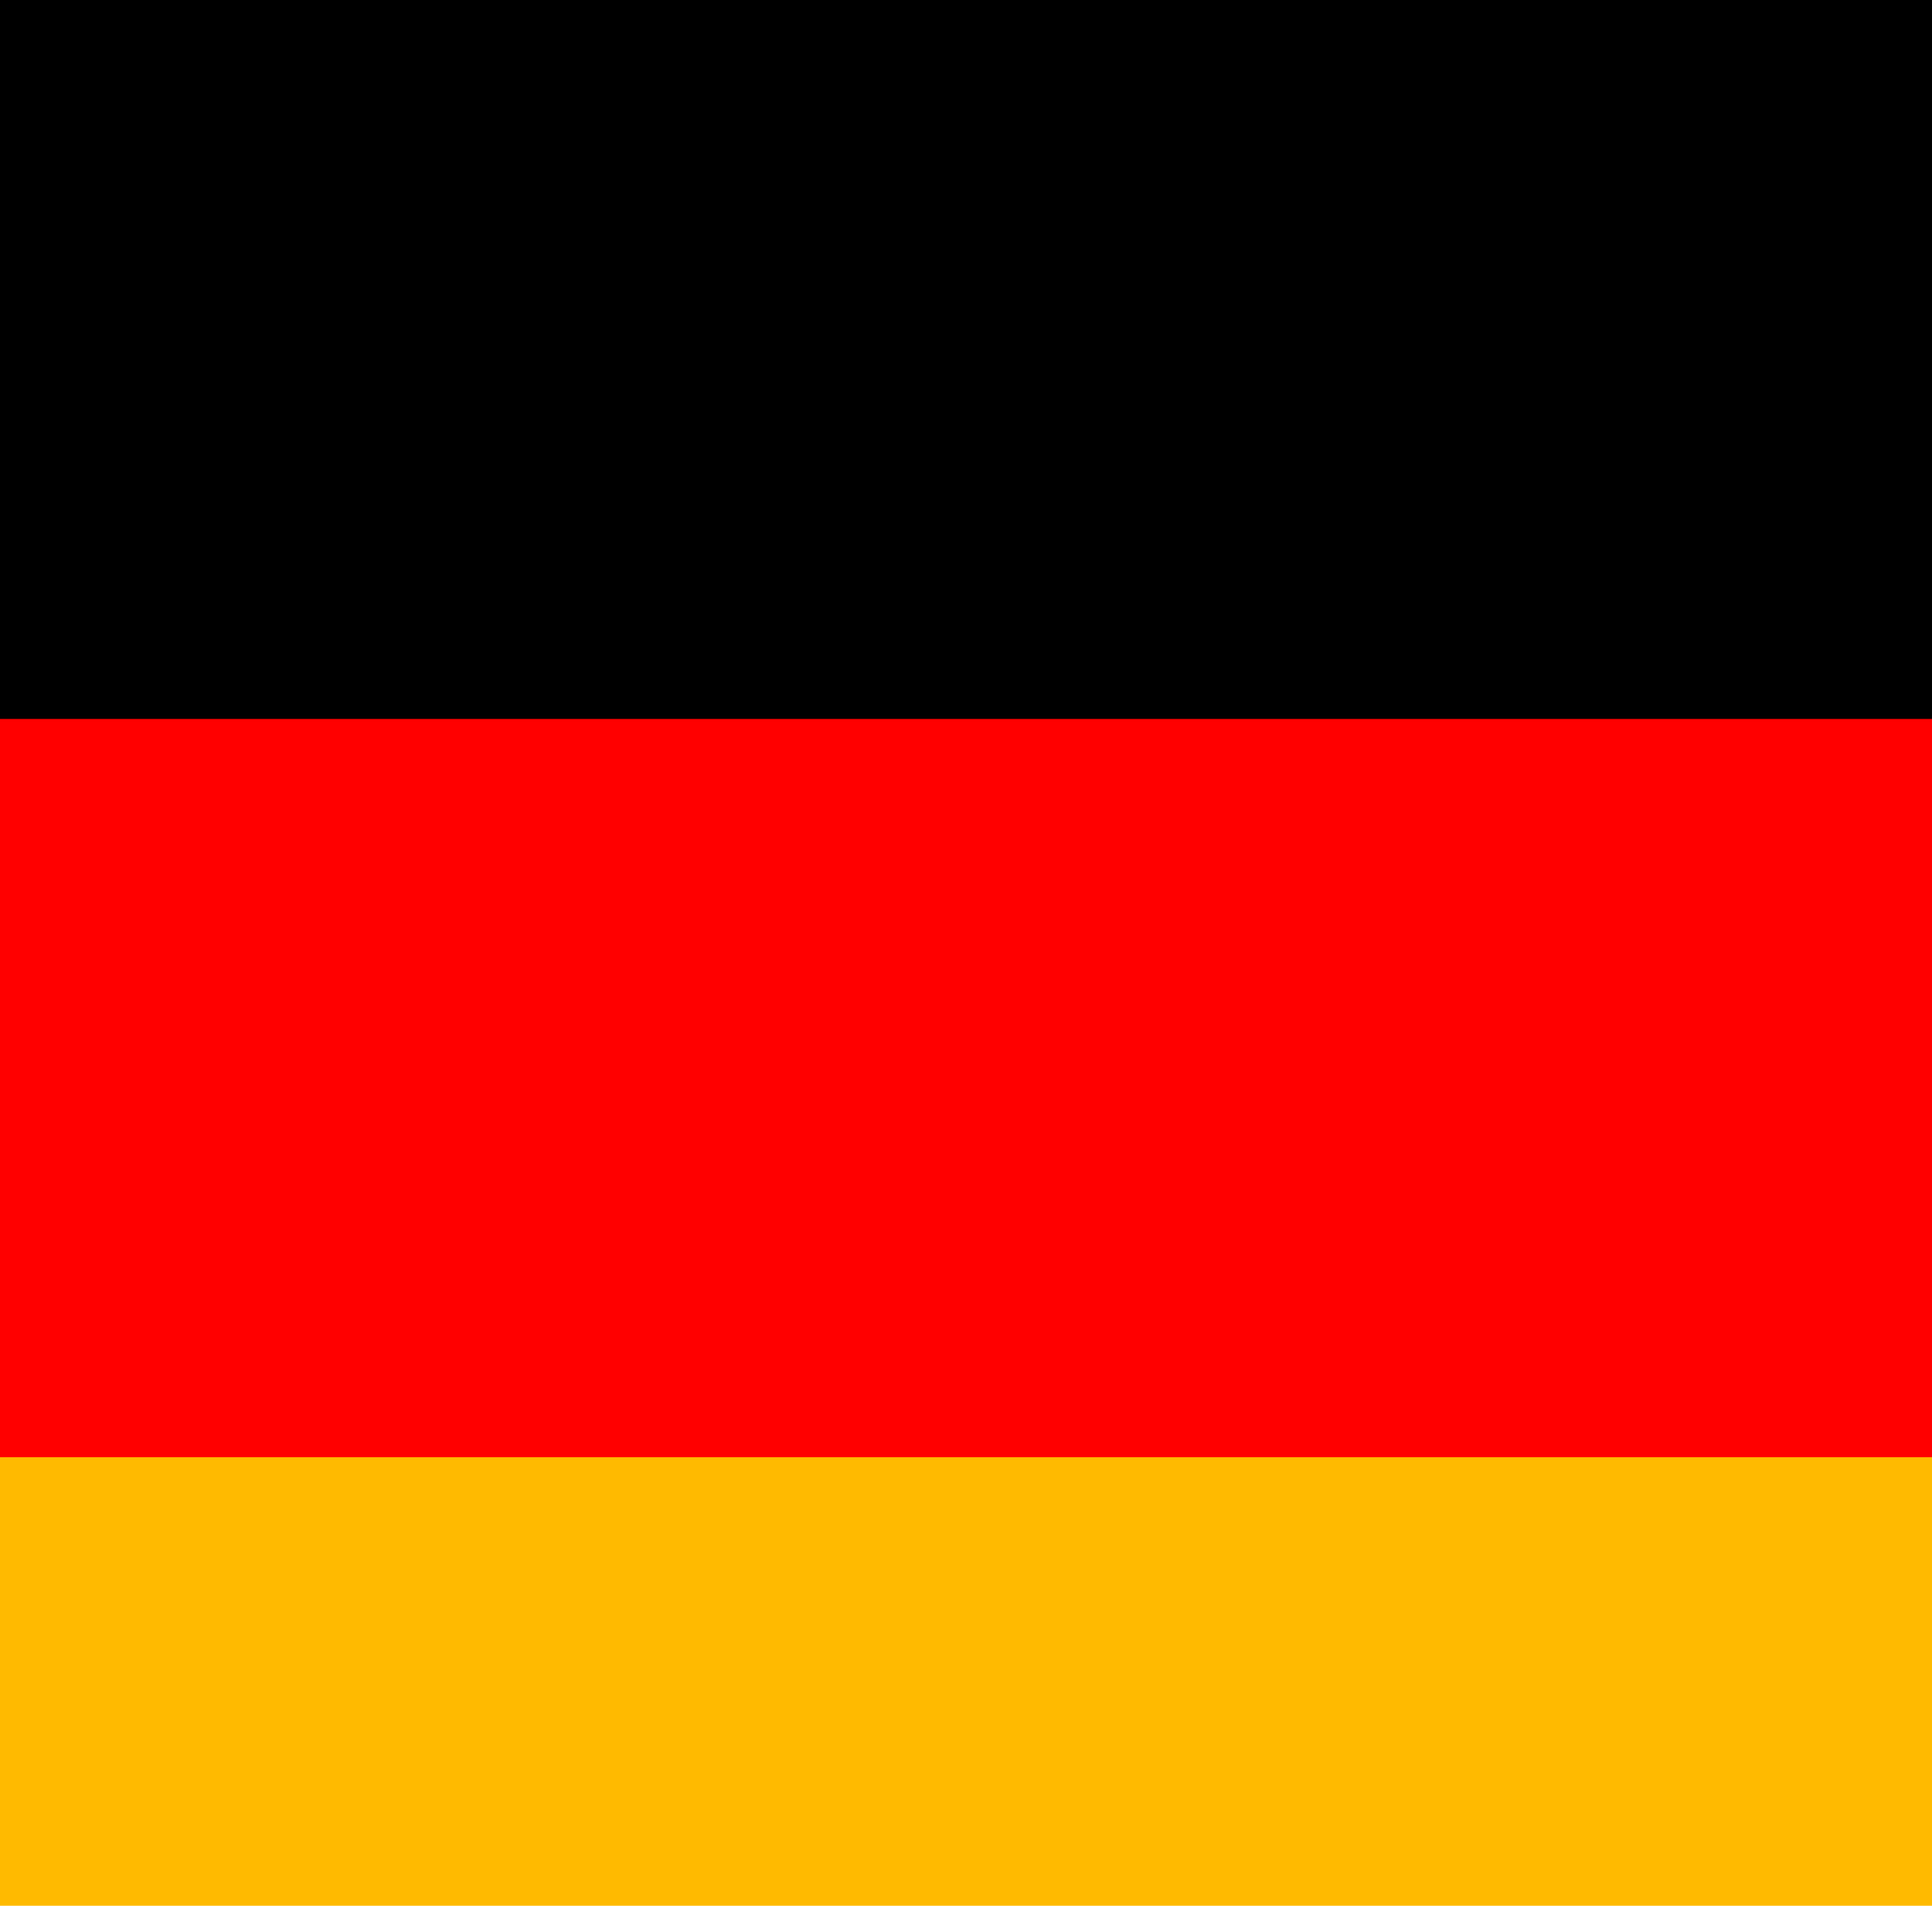 <svg width="100%" height="100%" viewBox="0 0 600 592" version="1.1" xmlns="http://www.w3.org/2000/svg">
  <g>
    <rect x="-26.667" y="-4.667" width="924" height="230.667" fill="#000"/>
    <rect x="-28.929" y="223.333" width="924" height="230.667" fill="#f00"/>
    <rect x="-28.929" y="452.667" width="924" height="230.667" fill="#ffba00"/>
  </g>
</svg>